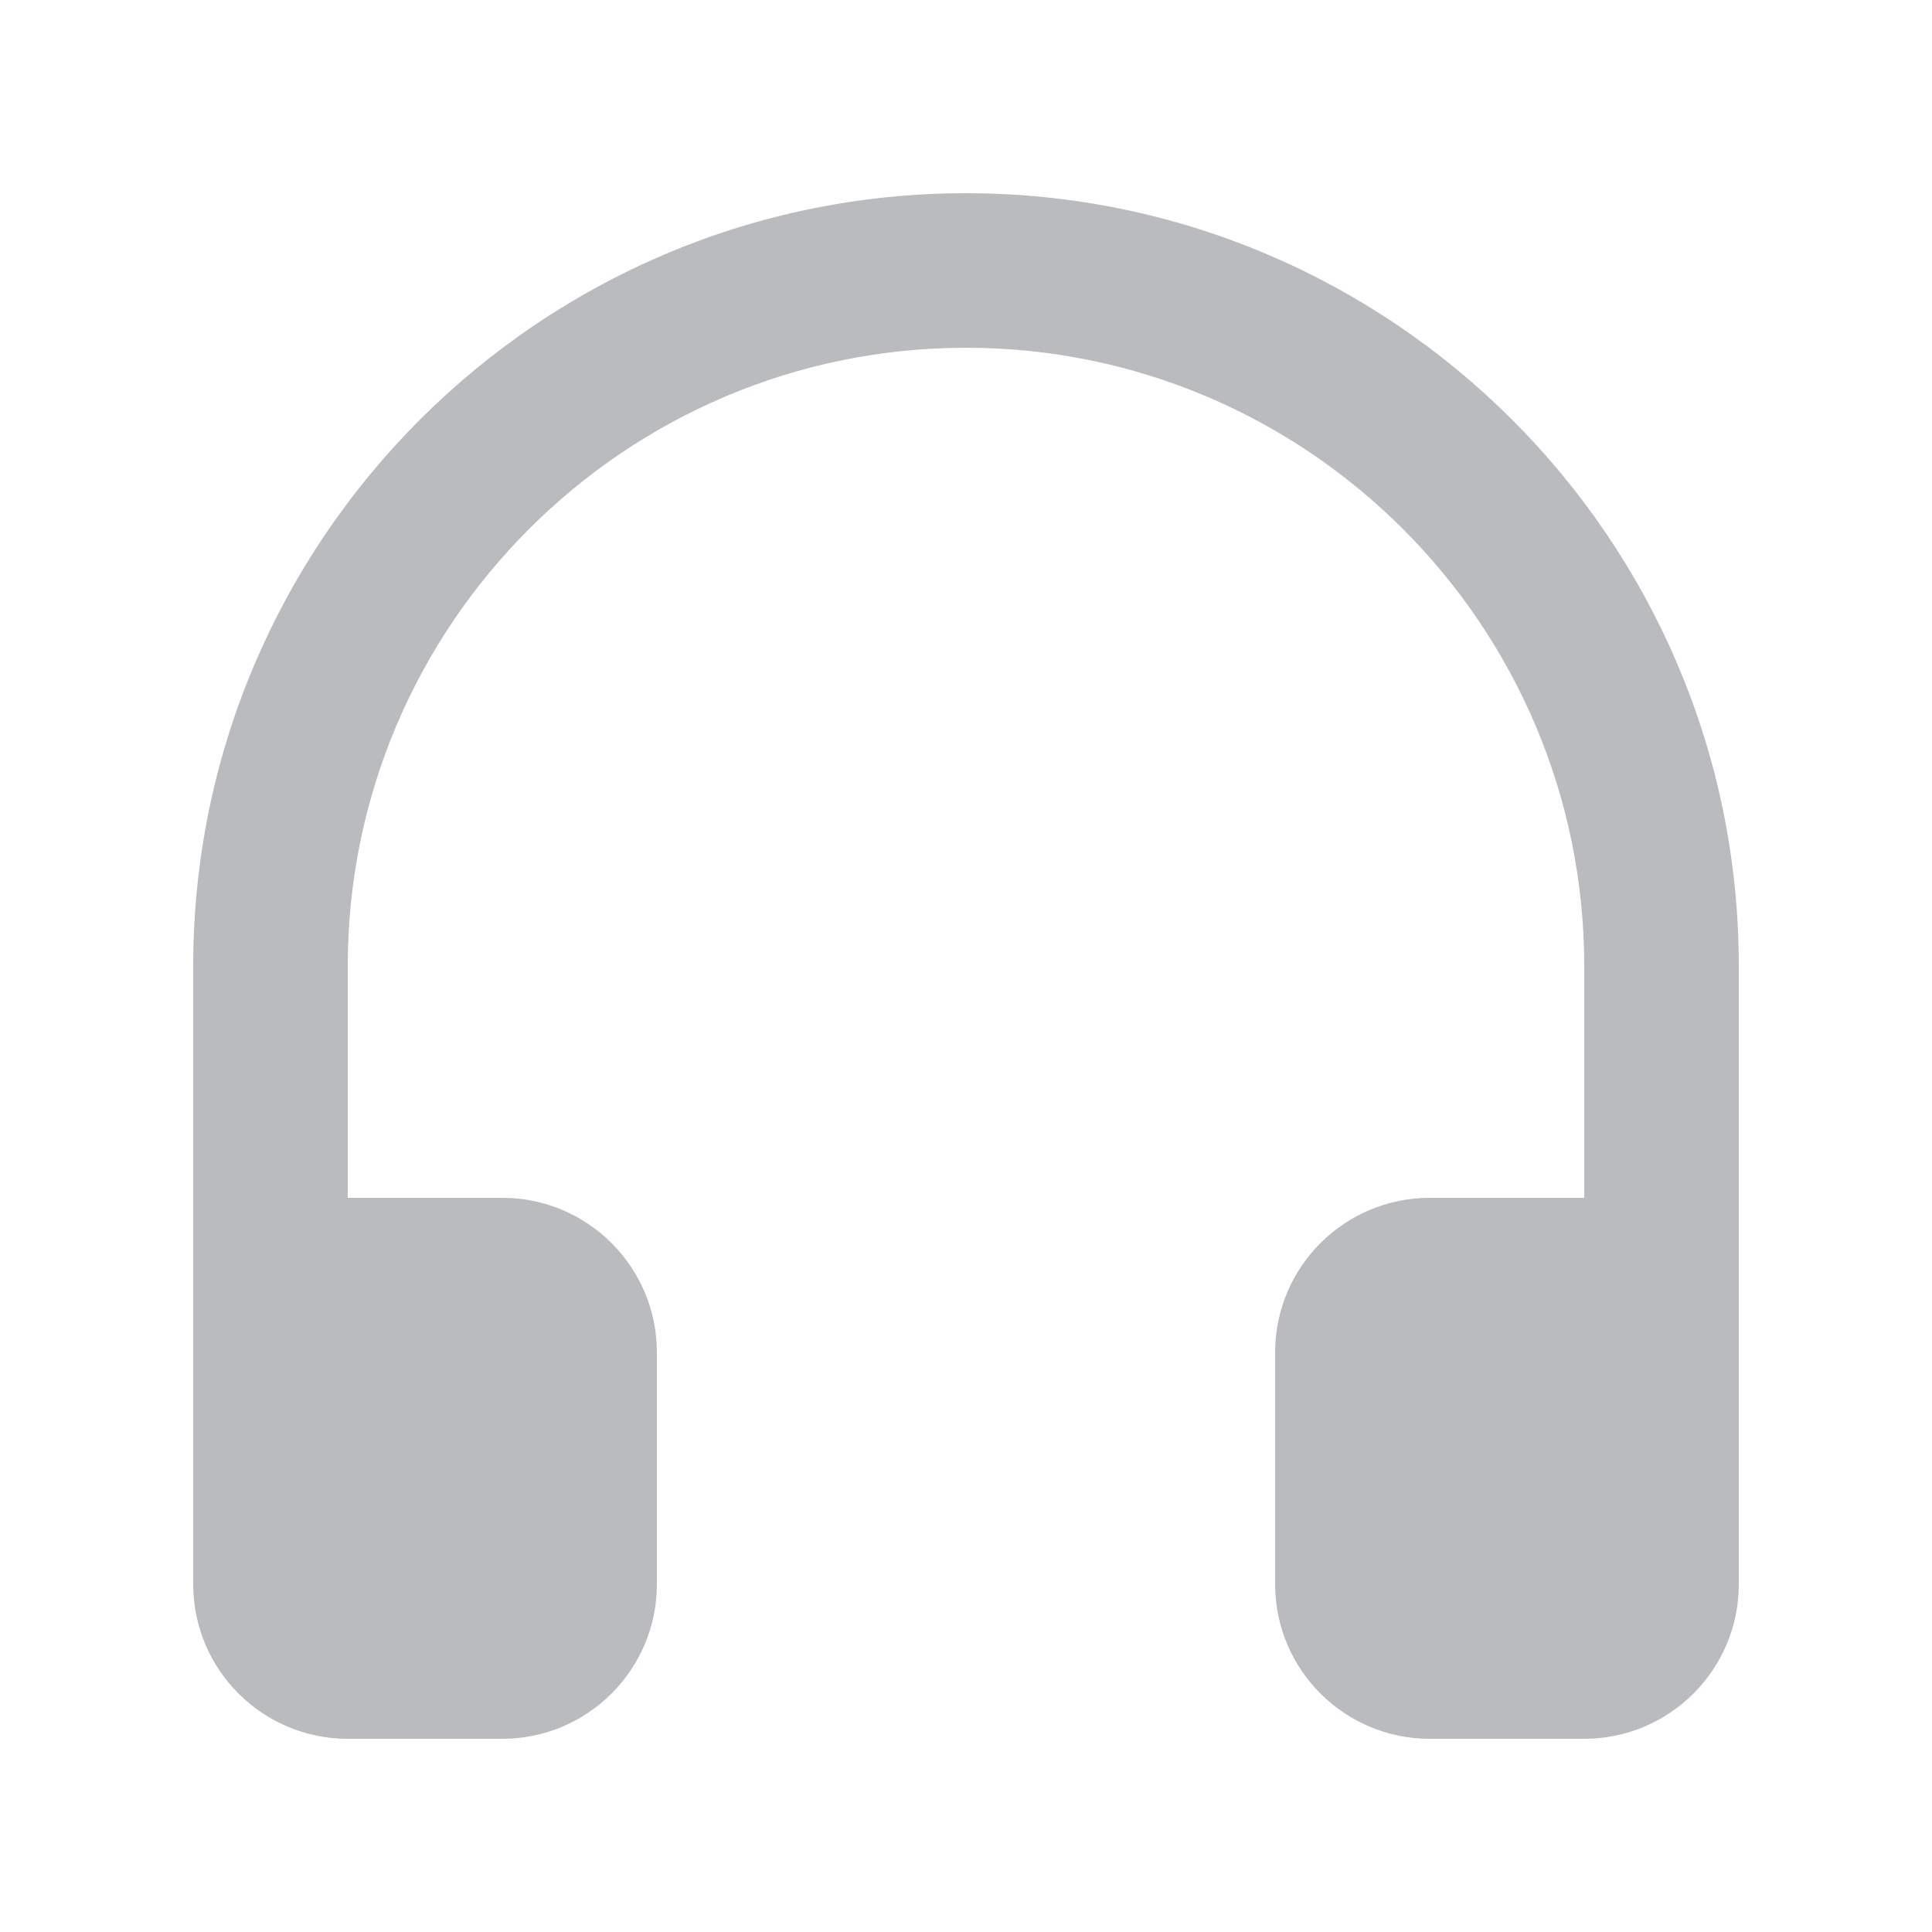 <svg width="20" height="20" viewBox="0 0 20 20" fill="none" xmlns="http://www.w3.org/2000/svg">
<path fill-rule="evenodd" clip-rule="evenodd" d="M2 10C2 5.588 5.589 2 10 2C14.411 2 18 5.588 18 10V16.4C18 17.283 17.283 18 16.4 18H14.8C13.917 18 13.2 17.283 13.2 16.4V14C13.2 13.117 13.917 12.4 14.8 12.4H16.4V10C16.4 6.47 13.529 3.6 10 3.6C6.471 3.6 3.6 6.47 3.6 10V12.4H5.2C6.083 12.4 6.8 13.117 6.8 14V16.4C6.8 17.283 6.083 18 5.2 18H3.6C2.716 18 2 17.283 2 16.4V10Z" fill="#B9BBBE"/>
</svg>
